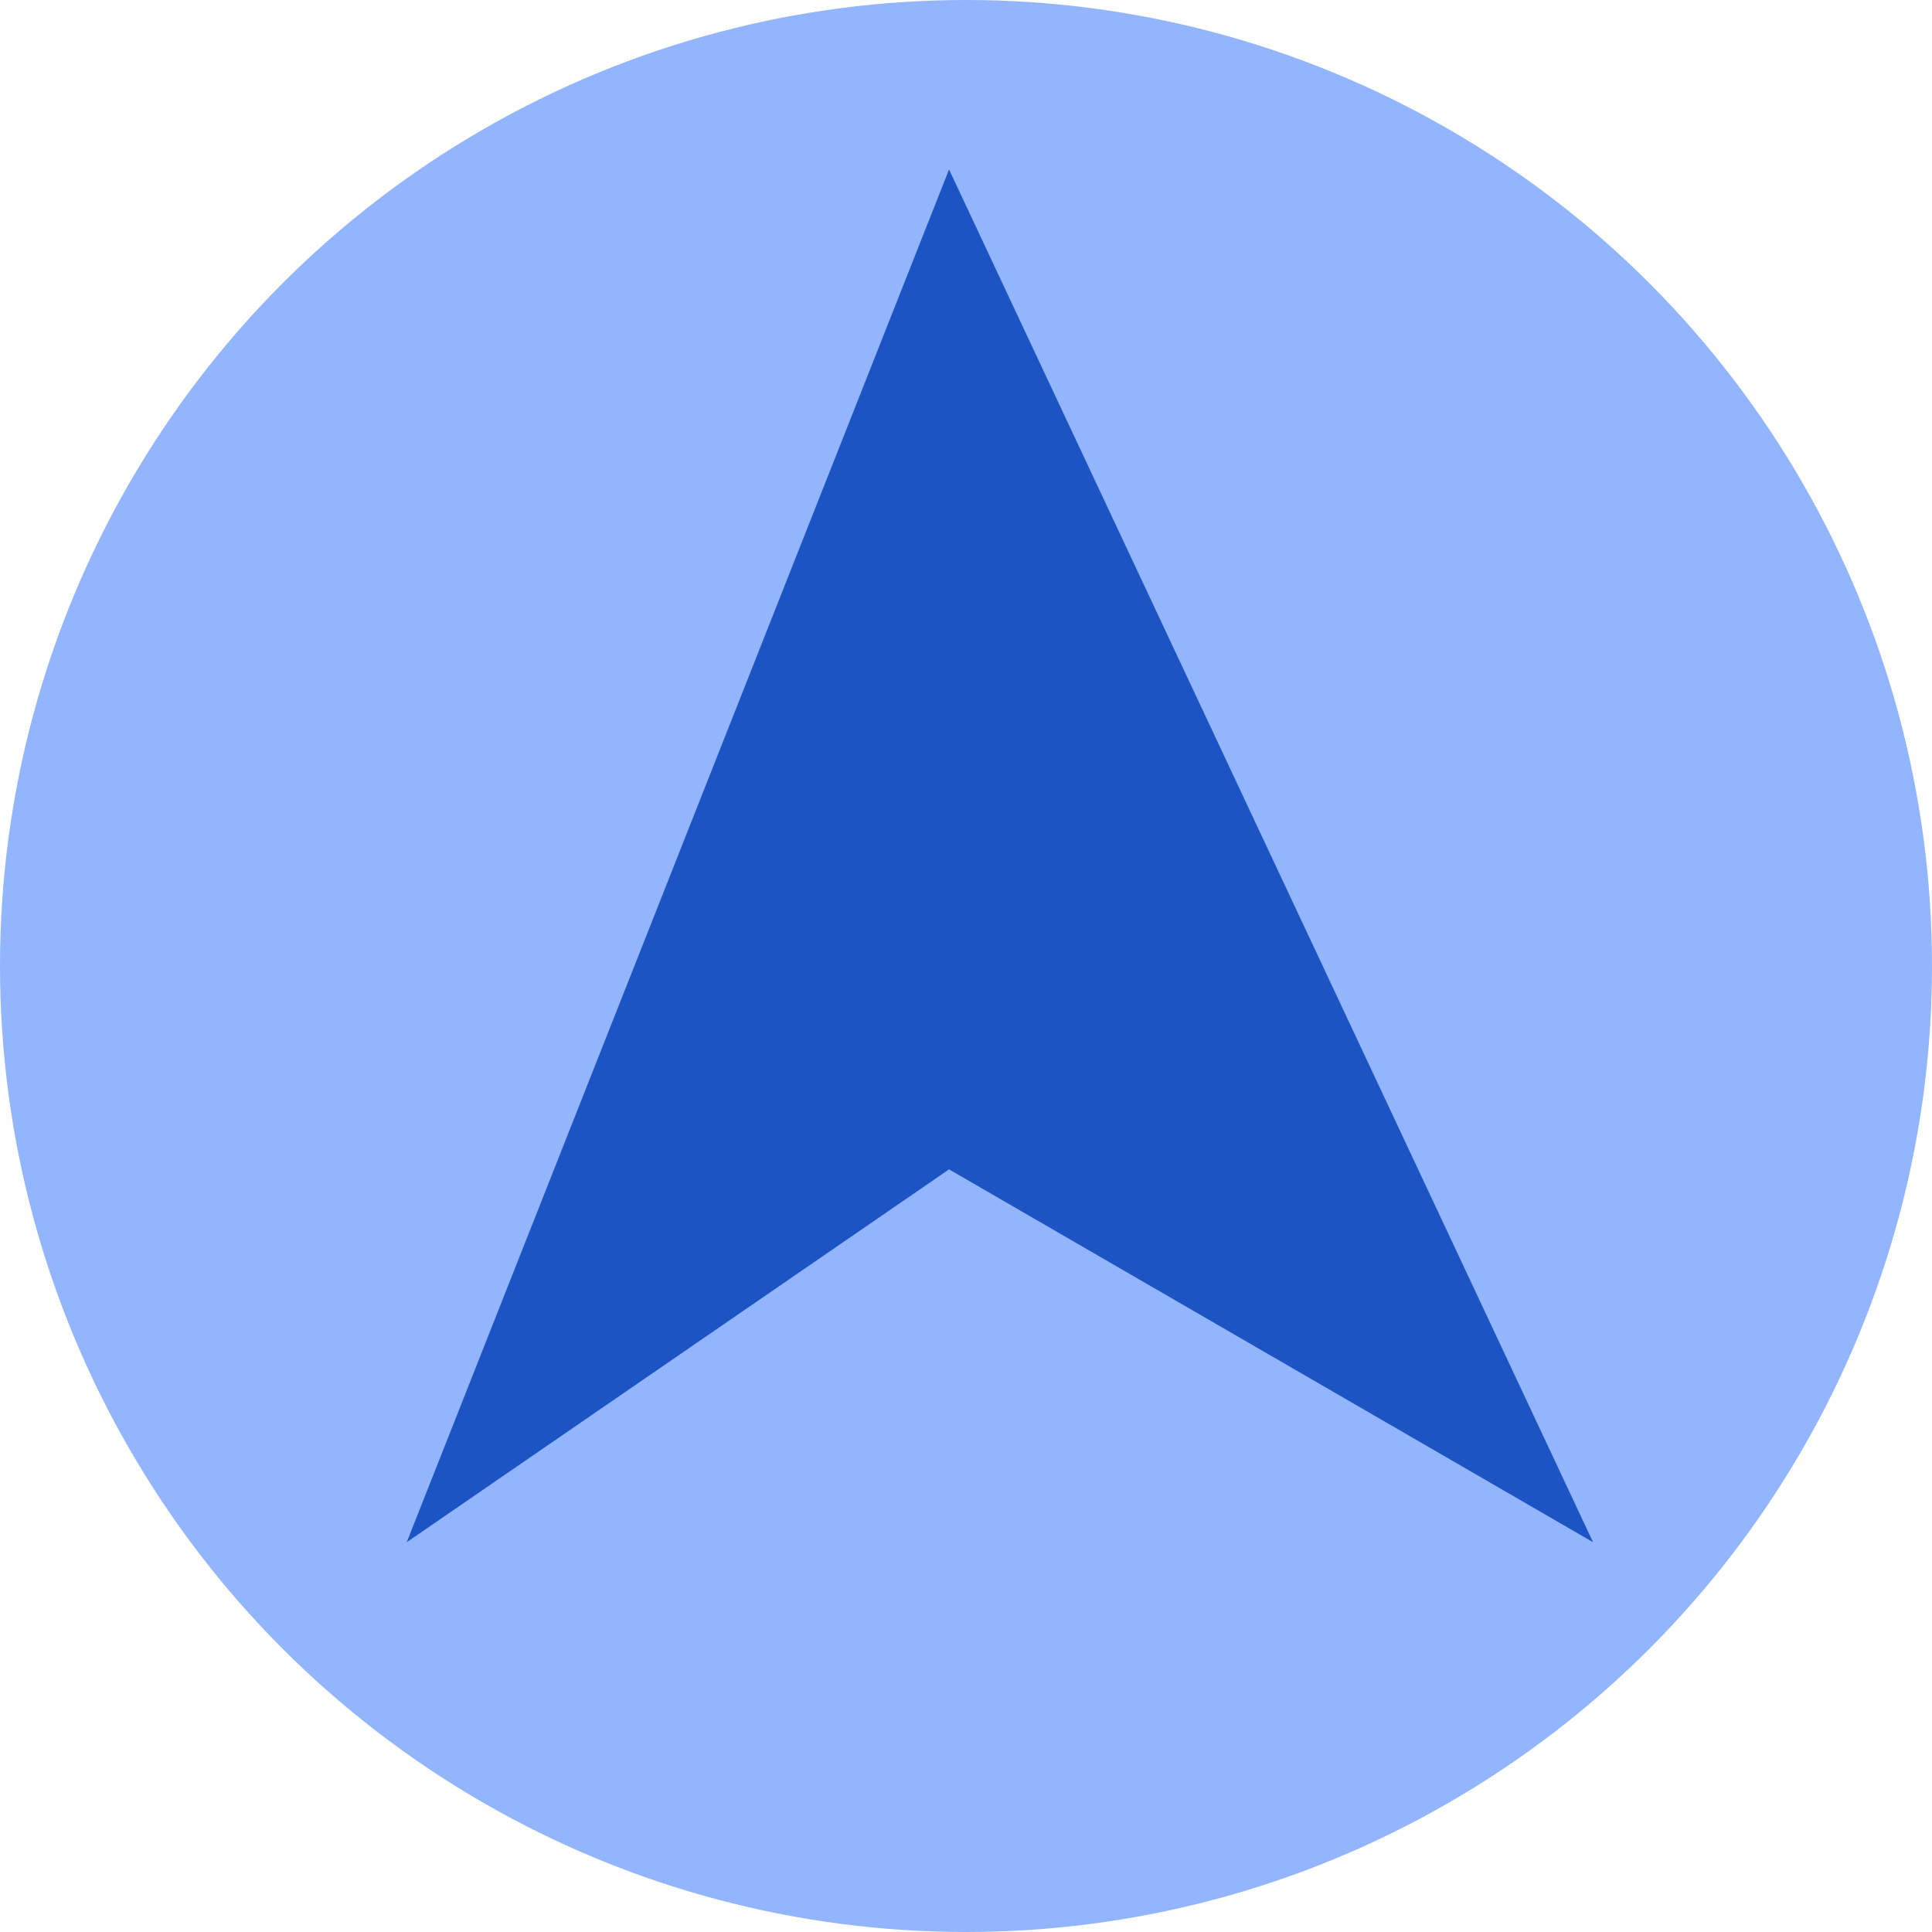 <svg width="57" height="57" viewBox="0 0 57 57" fill="none" xmlns="http://www.w3.org/2000/svg">
<path d="M28 5L47 45.5L28 34.5L12 45.5L28 5Z" fill="#153C8B"/>
<circle opacity="0.5" cx="28.5" cy="28.5" r="28.5" fill="#266DFC"/>
</svg>

